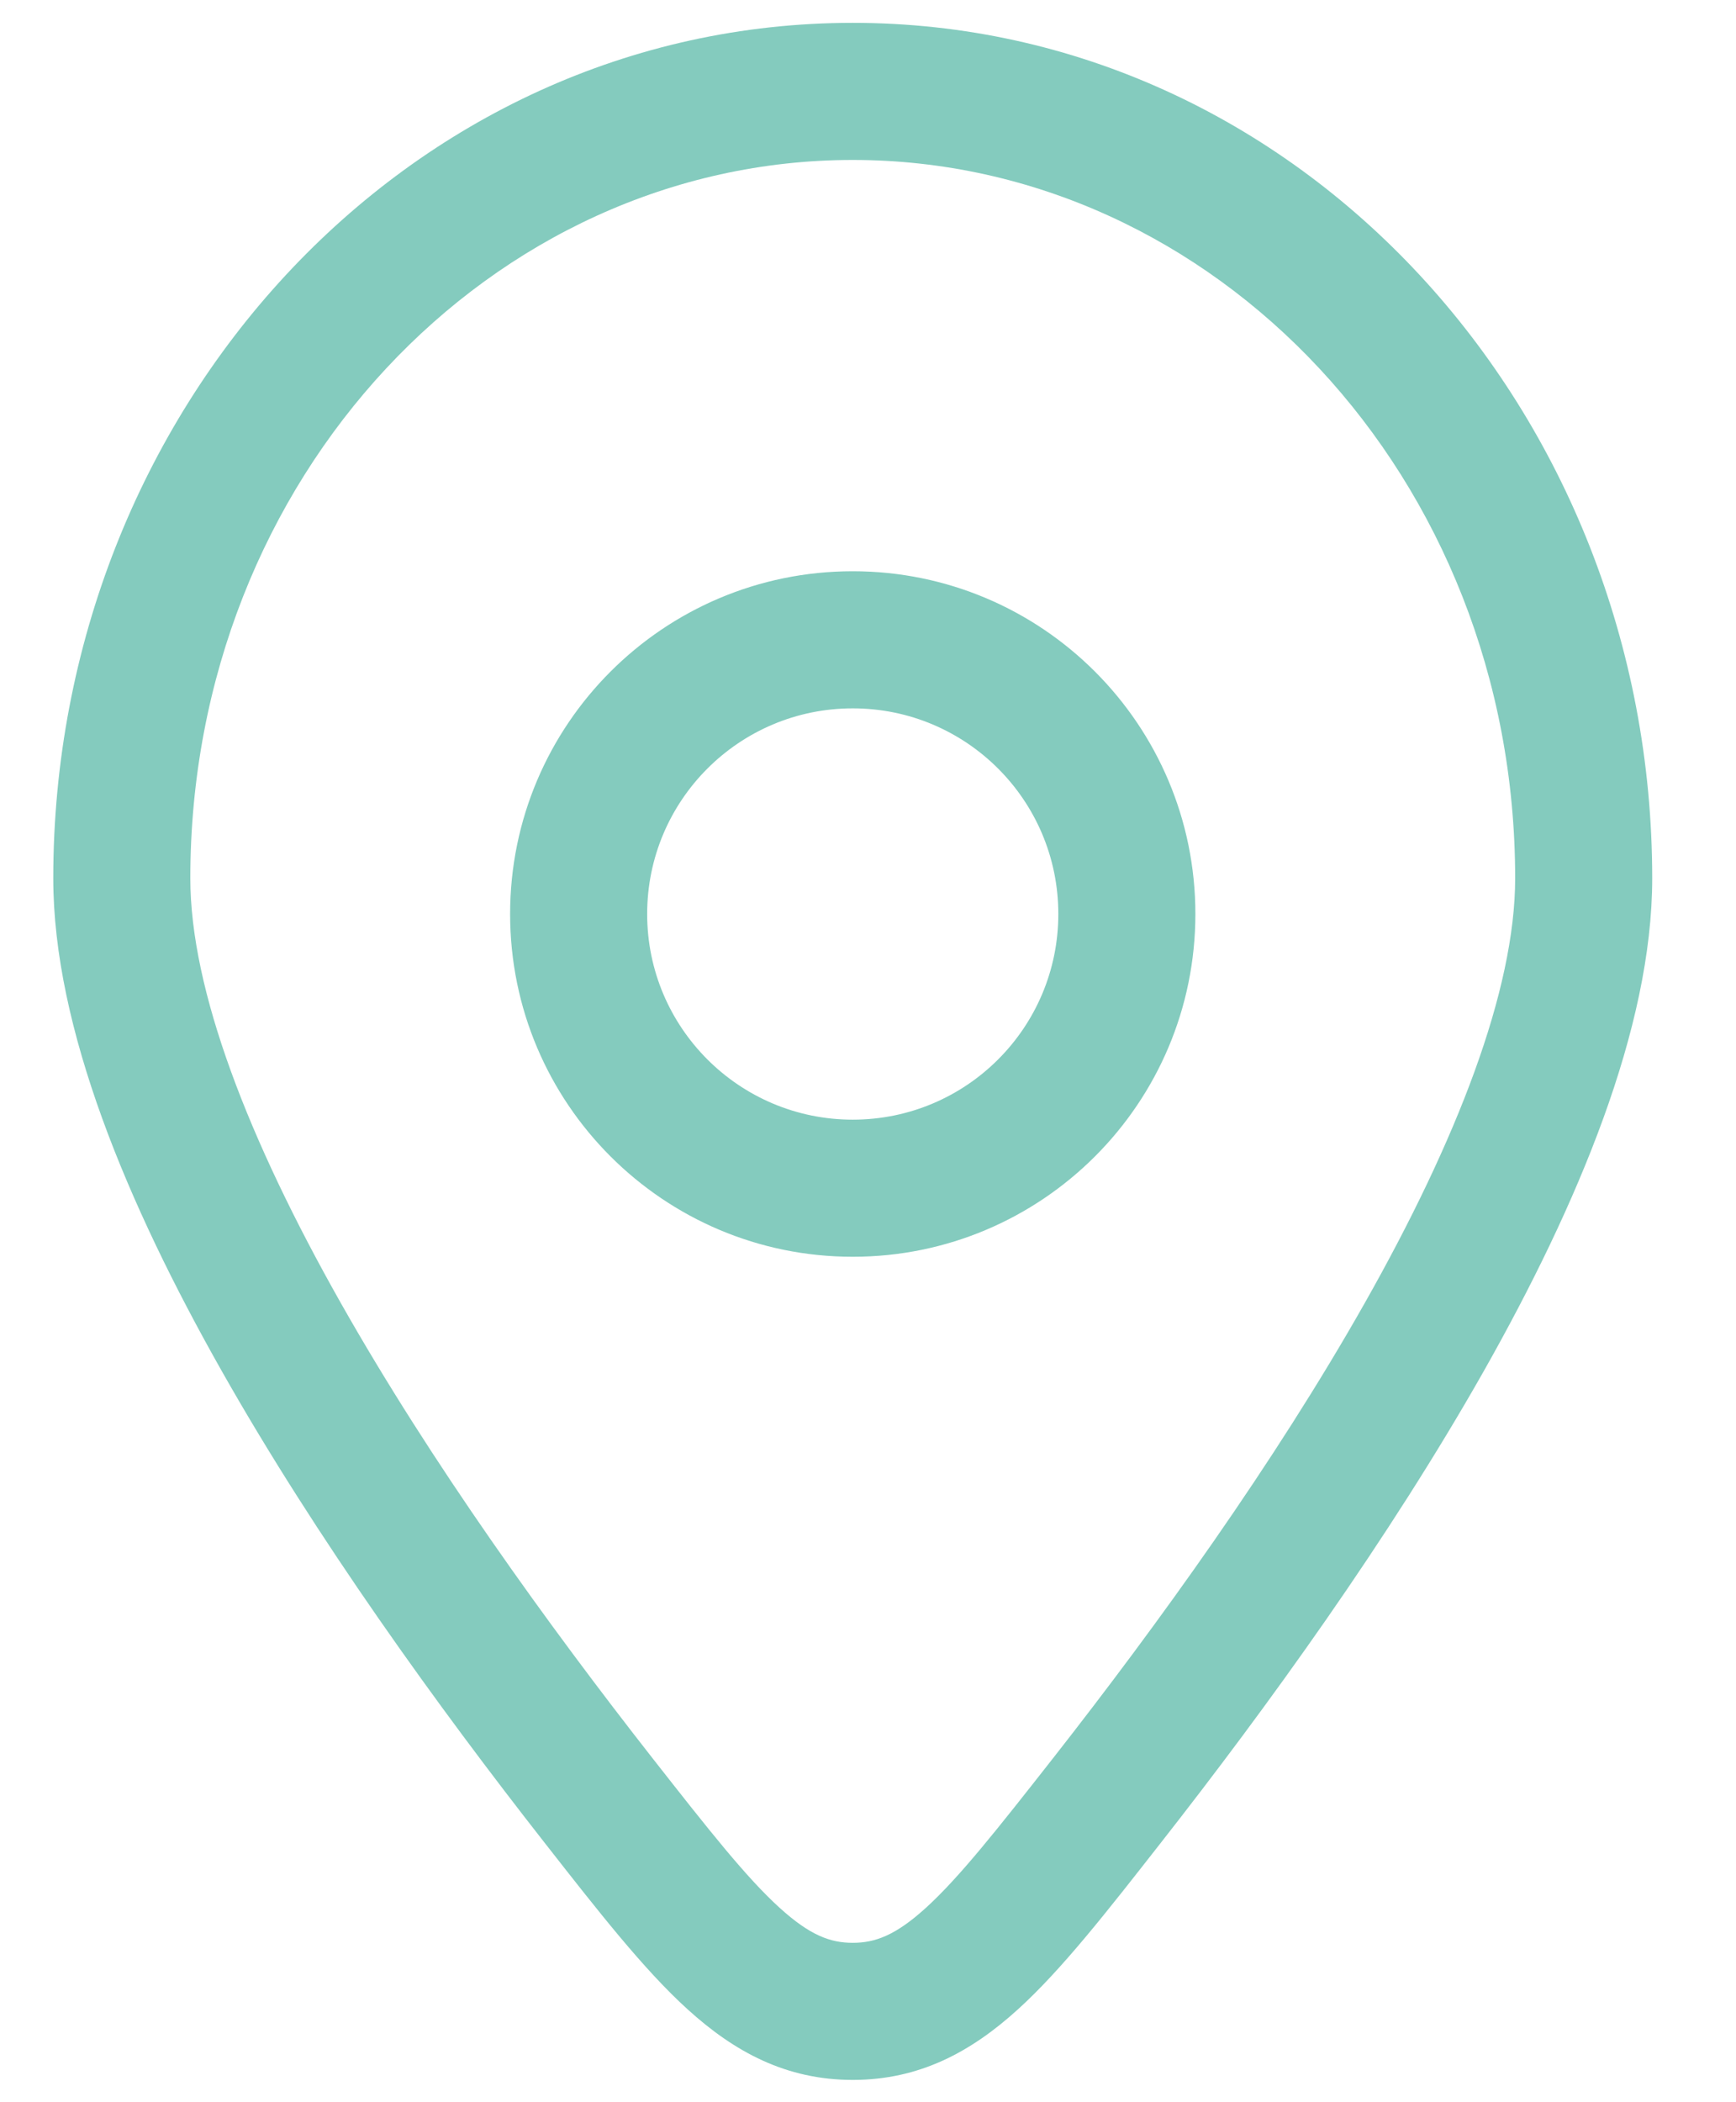 <svg width="19" height="23" viewBox="0 0 19 23" fill="none" xmlns="http://www.w3.org/2000/svg">
<path d="M12.114 19.701L11.524 19.238L12.114 19.701ZM6.553 19.701L5.962 20.163L6.553 19.701ZM9.333 22.006V21.256V22.006ZM16.583 9.609C16.583 10.835 15.944 12.476 14.937 14.256C13.947 16.006 12.668 17.779 11.524 19.238L12.704 20.163C13.87 18.676 15.2 16.837 16.243 14.995C17.268 13.181 18.083 11.249 18.083 9.609H16.583ZM7.143 19.238C5.999 17.779 4.72 16.006 3.73 14.256C2.723 12.476 2.083 10.835 2.083 9.609H0.583C0.583 11.249 1.398 13.181 2.424 14.995C3.466 16.837 4.796 18.676 5.962 20.163L7.143 19.238ZM2.083 9.609C2.083 5.216 5.38 1.75 9.333 1.75V0.25C4.45 0.25 0.583 4.493 0.583 9.609H2.083ZM9.333 1.75C13.287 1.75 16.583 5.216 16.583 9.609H18.083C18.083 4.493 14.217 0.25 9.333 0.25V1.75ZM11.524 19.238C10.905 20.027 10.497 20.543 10.133 20.874C9.8 21.176 9.577 21.256 9.333 21.256V22.756C10.062 22.756 10.628 22.45 11.141 21.984C11.622 21.548 12.118 20.911 12.704 20.163L11.524 19.238ZM5.962 20.163C6.548 20.911 7.045 21.548 7.526 21.984C8.039 22.45 8.604 22.756 9.333 22.756V21.256C9.089 21.256 8.867 21.176 8.534 20.874C8.169 20.543 7.762 20.027 7.143 19.238L5.962 20.163ZM5.583 10C5.583 12.071 7.262 13.75 9.333 13.75V12.25C8.091 12.25 7.083 11.243 7.083 10H5.583ZM9.333 13.75C11.404 13.75 13.083 12.071 13.083 10H11.583C11.583 11.243 10.576 12.25 9.333 12.25V13.75ZM13.083 10C13.083 7.929 11.404 6.25 9.333 6.25V7.75C10.576 7.75 11.583 8.757 11.583 10H13.083ZM9.333 6.25C7.262 6.25 5.583 7.929 5.583 10H7.083C7.083 8.757 8.091 7.75 9.333 7.75V6.25Z" fill="#84CBBE"/>
</svg>
